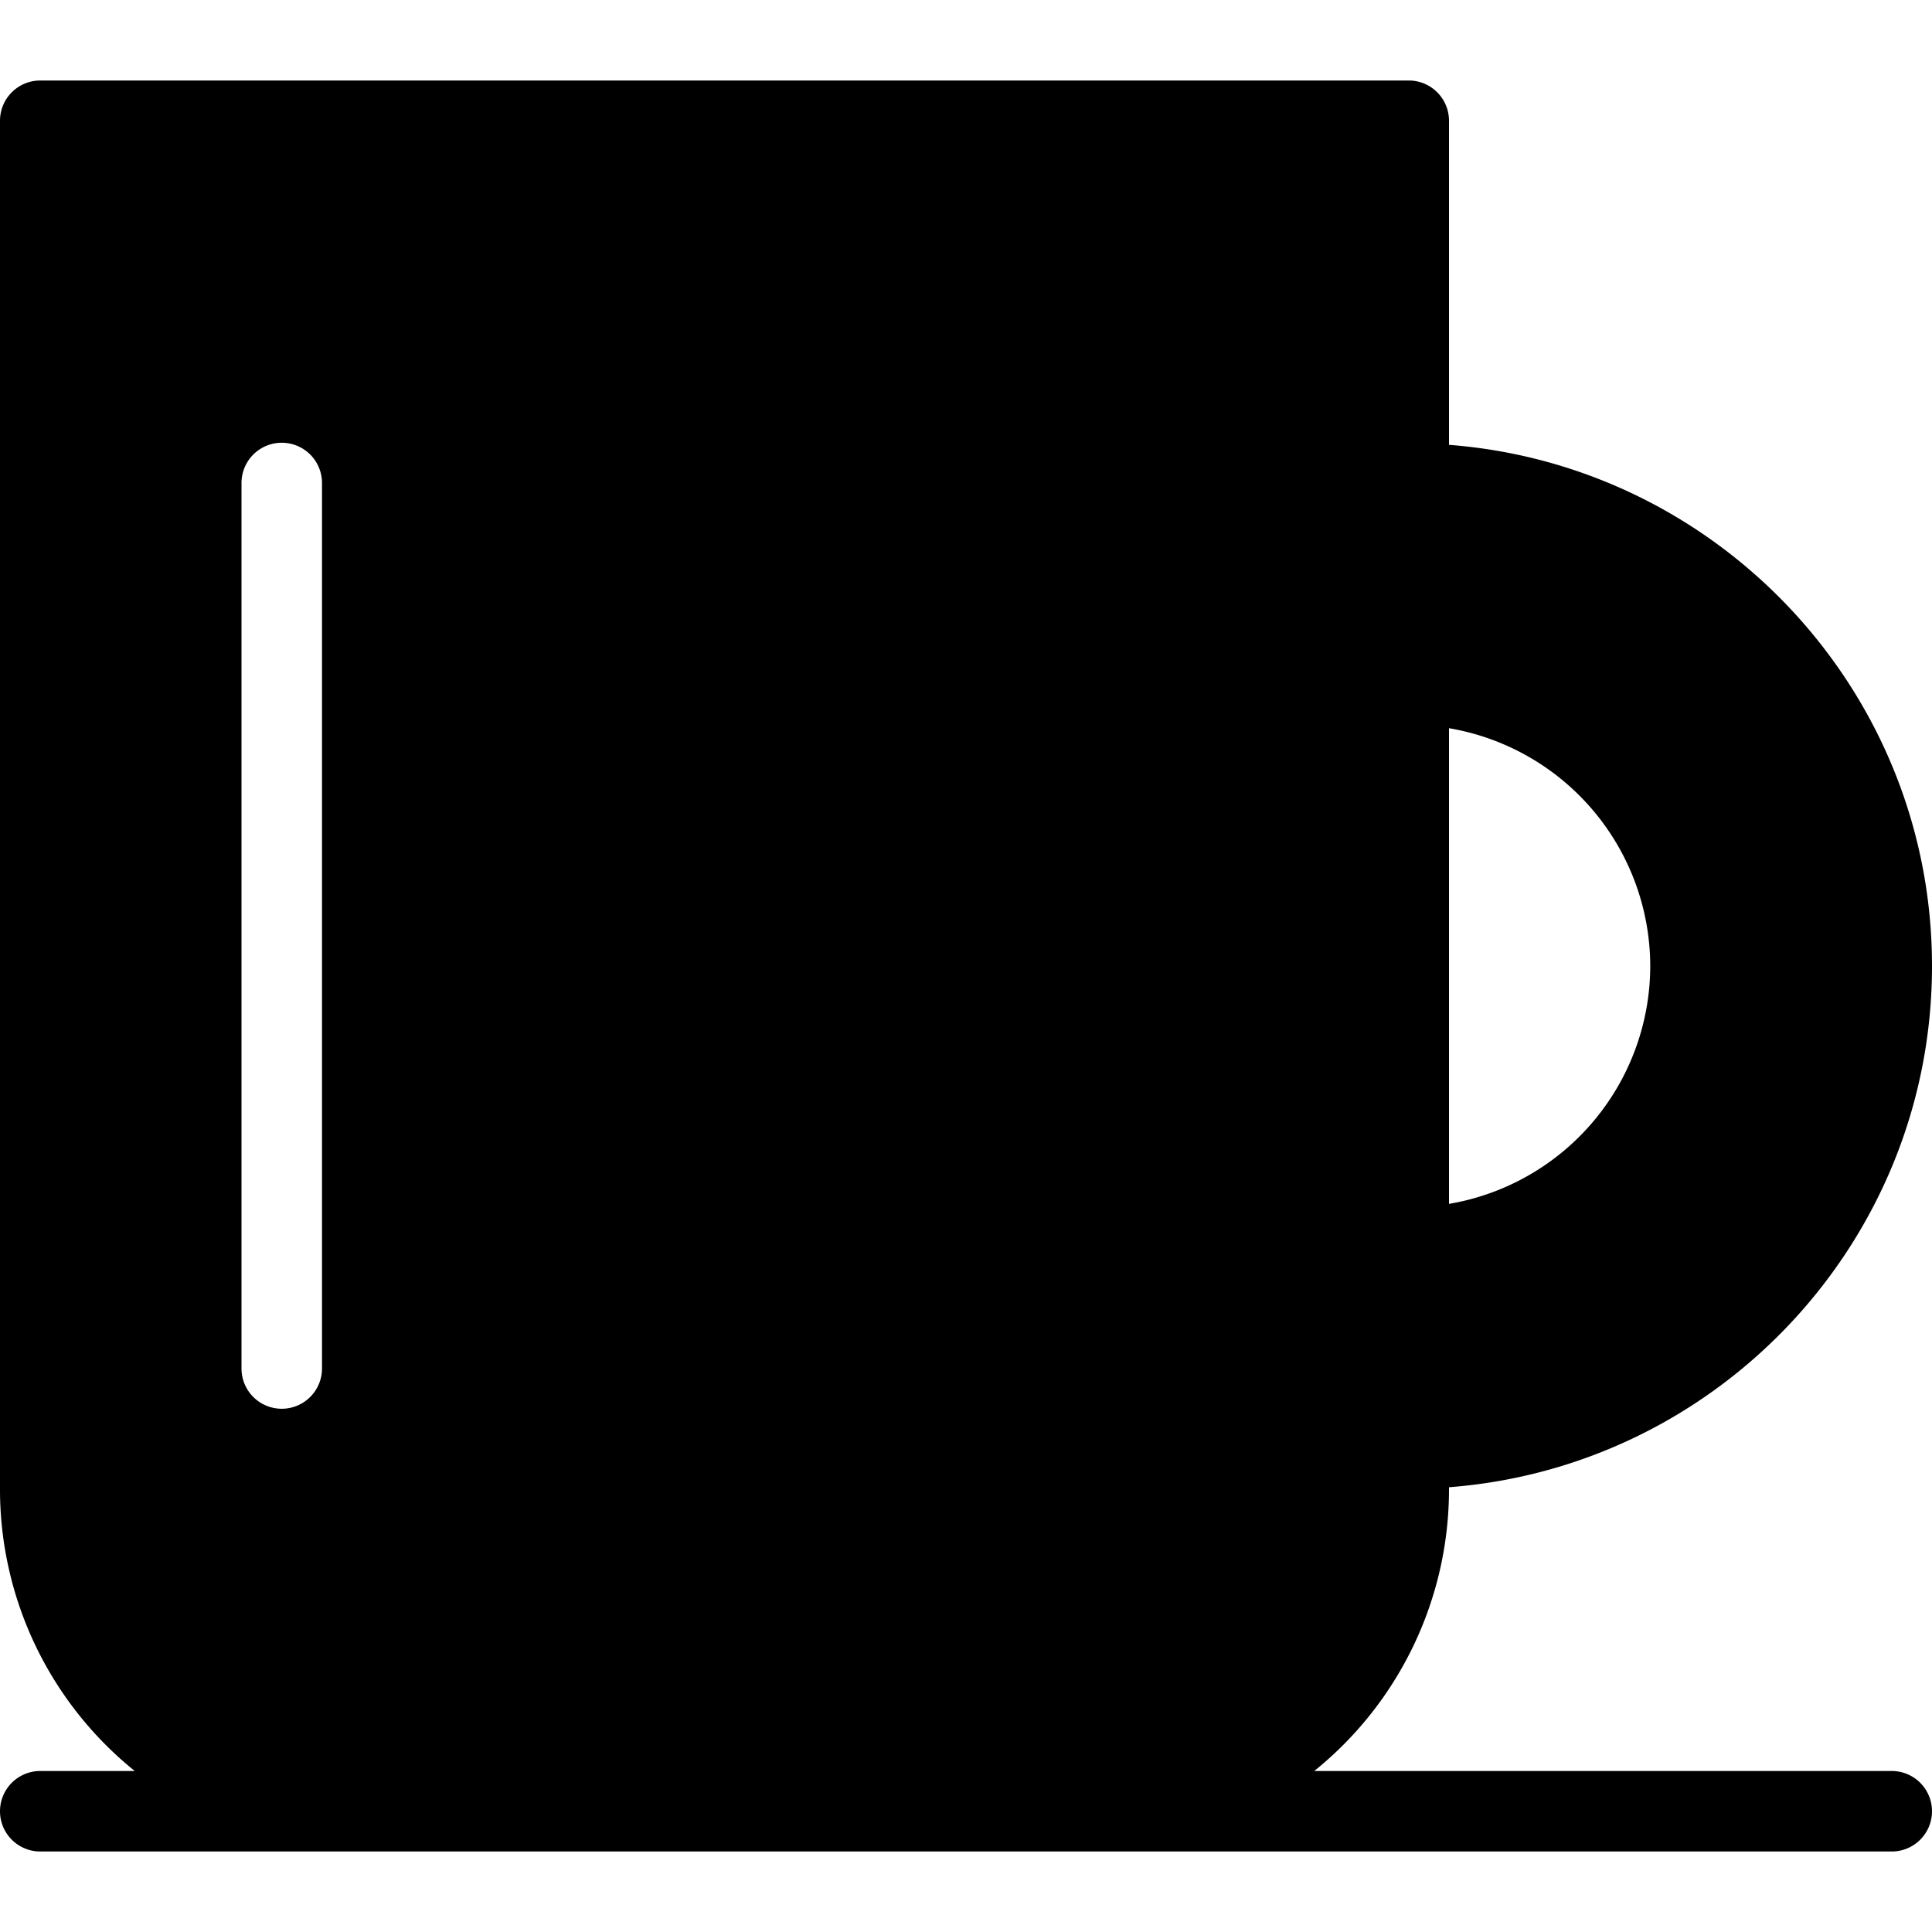 <svg xmlns="http://www.w3.org/2000/svg" viewBox="0 0 24 24">
  <path fill-rule="evenodd" d="M18 1.5v4.026c3.35.257 6 3.06 6 6.474 0 3.416-2.65 6.219-6 6.475v.025a4.493 4.493 0 0 1-1.674 3.5H23.5a.5.5 0 0 1 0 1H.5a.5.5 0 0 1 0-1h1.174A4.493 4.493 0 0 1 0 18.5v-17A.5.5 0 0 1 .5 1h17a.5.5 0 0 1 .5.5Zm-14.5 16A.5.5 0 0 0 4 17V6a.5.5 0 0 0-1 0v11a.5.5 0 0 0 .5.5ZM18 9.046v5.909A3.002 3.002 0 0 0 20.5 12 3.003 3.003 0 0 0 18 9.046Z" clip-rule="evenodd"/>
</svg>
